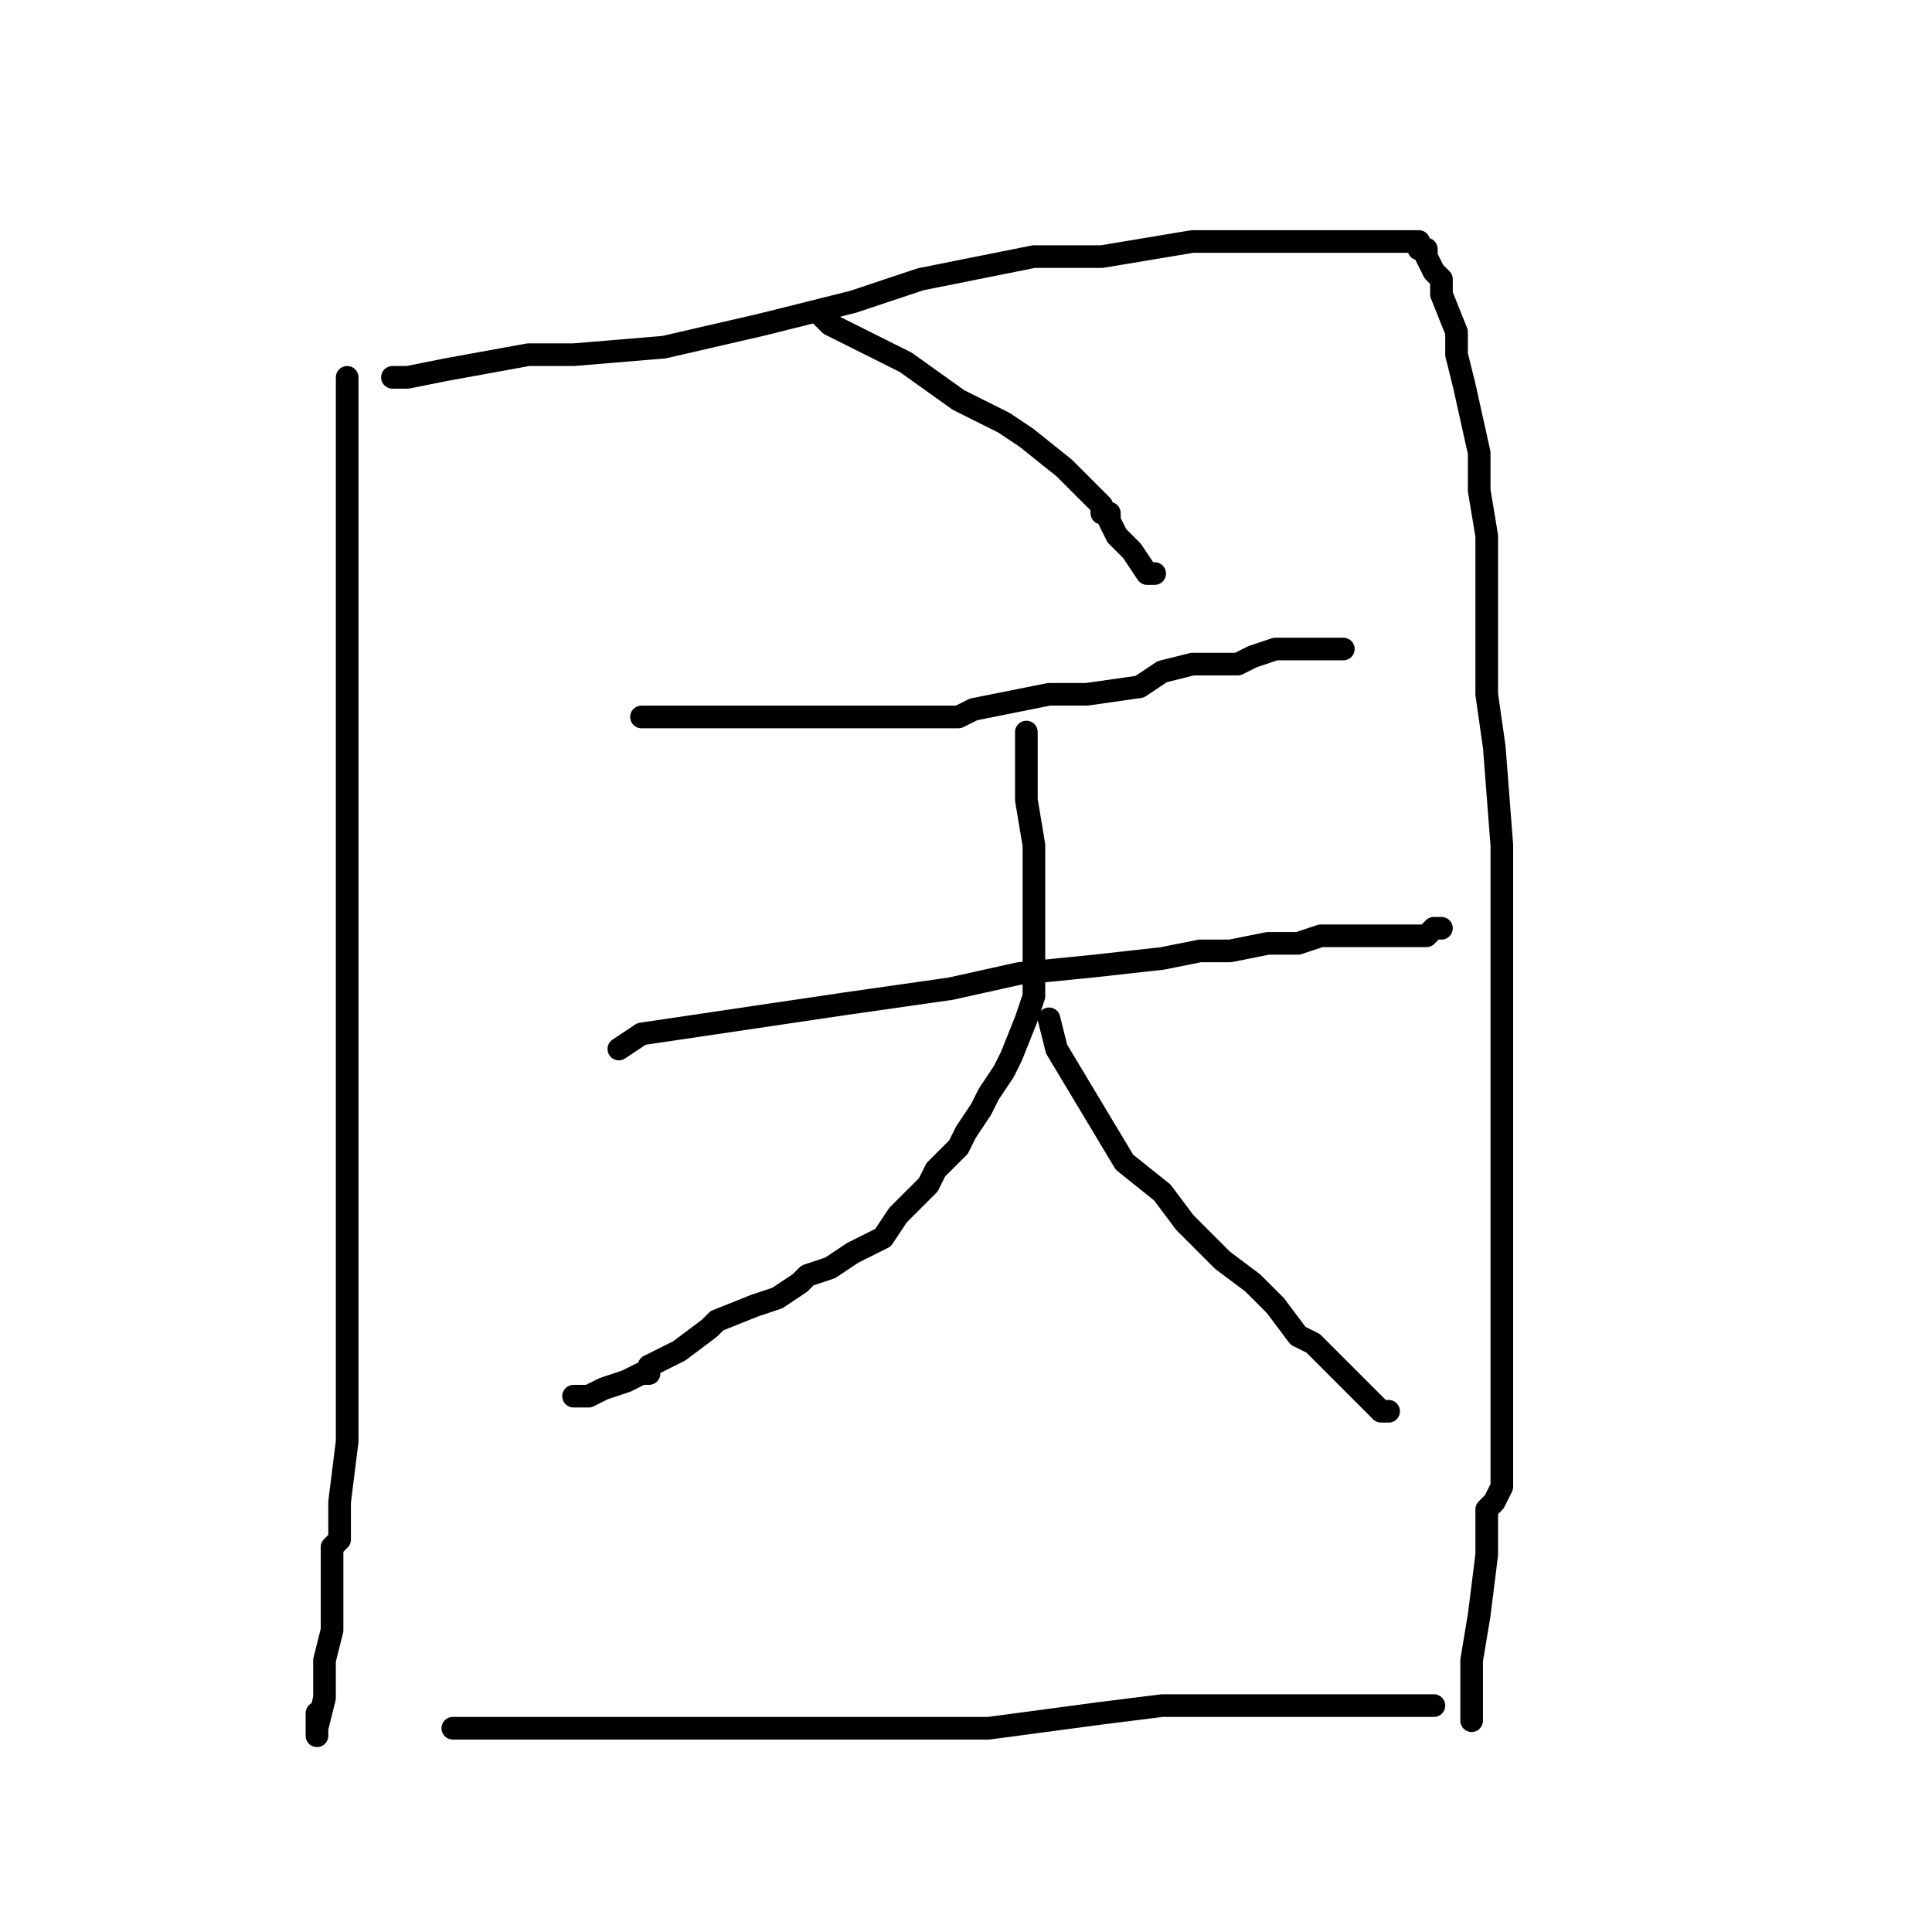 <?xml version="1.0" standalone="no"?>
    <svg width="256" height="256" xmlns="http://www.w3.org/2000/svg" version="1.1">
    <polyline stroke="black" stroke-width="3" stroke-linecap="round" fill="transparent" stroke-linejoin="round" points="46 50 46 53 46 65 46 74 46 85 46 94 46 100 46 105 46 112 46 118 46 127 46 130 46 134 46 136 46 141 46 146 46 150 46 155 46 161 46 164 46 170 46 173 46 181 46 186 46 191 45 199 45 202 45 204 44 205 44 206 44 209 44 216 43 220 43 221 43 223 43 224 43 225 42 229 42 230 42 229 42 227 42 227 " />
        <polyline stroke="black" stroke-width="3" stroke-linecap="round" fill="transparent" stroke-linejoin="round" points="52 50 54 50 59 49 70 47 76 47 88 46 101 43 113 40 122 37 132 35 137 34 142 34 146 34 152 33 158 32 162 32 166 32 167 32 171 32 173 32 176 32 180 32 182 32 185 32 188 32 188 33 188 33 189 33 189 34 189 34 190 36 191 37 191 39 193 44 193 46 193 47 194 51 196 60 196 65 197 71 197 78 197 80 197 81 197 83 197 88 197 92 198 99 199 112 199 116 199 125 199 131 199 144 199 152 199 157 199 163 199 166 199 167 199 175 199 176 199 179 199 186 199 189 199 191 199 193 199 193 199 195 199 197 199 197 198 199 197 200 197 206 196 214 195 220 195 226 195 227 195 228 195 227 195 227 " />
        <polyline stroke="black" stroke-width="3" stroke-linecap="round" fill="transparent" stroke-linejoin="round" points="109 42 110 43 120 48 127 53 133 56 136 58 141 62 144 65 146 67 146 68 147 68 147 69 148 71 150 73 152 76 153 76 153 76 " />
        <polyline stroke="black" stroke-width="3" stroke-linecap="round" fill="transparent" stroke-linejoin="round" points="85 95 88 95 92 95 98 95 106 95 112 95 116 95 121 95 127 95 129 94 139 92 144 92 151 91 154 89 158 88 162 88 164 88 166 87 169 86 171 86 172 86 174 86 176 86 178 86 178 86 178 86 " />
        <polyline stroke="black" stroke-width="3" stroke-linecap="round" fill="transparent" stroke-linejoin="round" points="82 139 85 137 112 133 126 131 135 129 145 128 154 127 159 126 163 126 168 125 172 125 175 124 179 124 181 124 184 124 186 124 188 124 189 124 190 123 190 123 191 123 191 123 " />
        <polyline stroke="black" stroke-width="3" stroke-linecap="round" fill="transparent" stroke-linejoin="round" points="136 97 136 99 136 103 136 106 137 112 137 123 137 128 137 132 136 135 134 140 133 142 131 145 130 147 128 150 127 152 124 155 123 157 120 160 119 161 117 164 113 166 110 168 107 169 106 170 103 172 100 173 95 175 94 176 90 179 88 180 86 181 86 182 85 182 85 182 83 183 80 184 78 185 76 185 76 185 76 185 " />
        <polyline stroke="black" stroke-width="3" stroke-linecap="round" fill="transparent" stroke-linejoin="round" points="139 135 140 139 149 154 154 158 157 162 162 167 166 170 169 173 172 177 174 178 176 180 178 182 180 184 181 185 183 187 184 187 184 187 " />
        <polyline stroke="black" stroke-width="3" stroke-linecap="round" fill="transparent" stroke-linejoin="round" points="60 229 68 229 80 229 106 229 120 229 131 229 146 227 154 226 159 226 164 226 167 226 169 226 172 226 175 226 178 226 182 226 185 226 187 226 189 226 190 226 190 226 " />
        </svg>